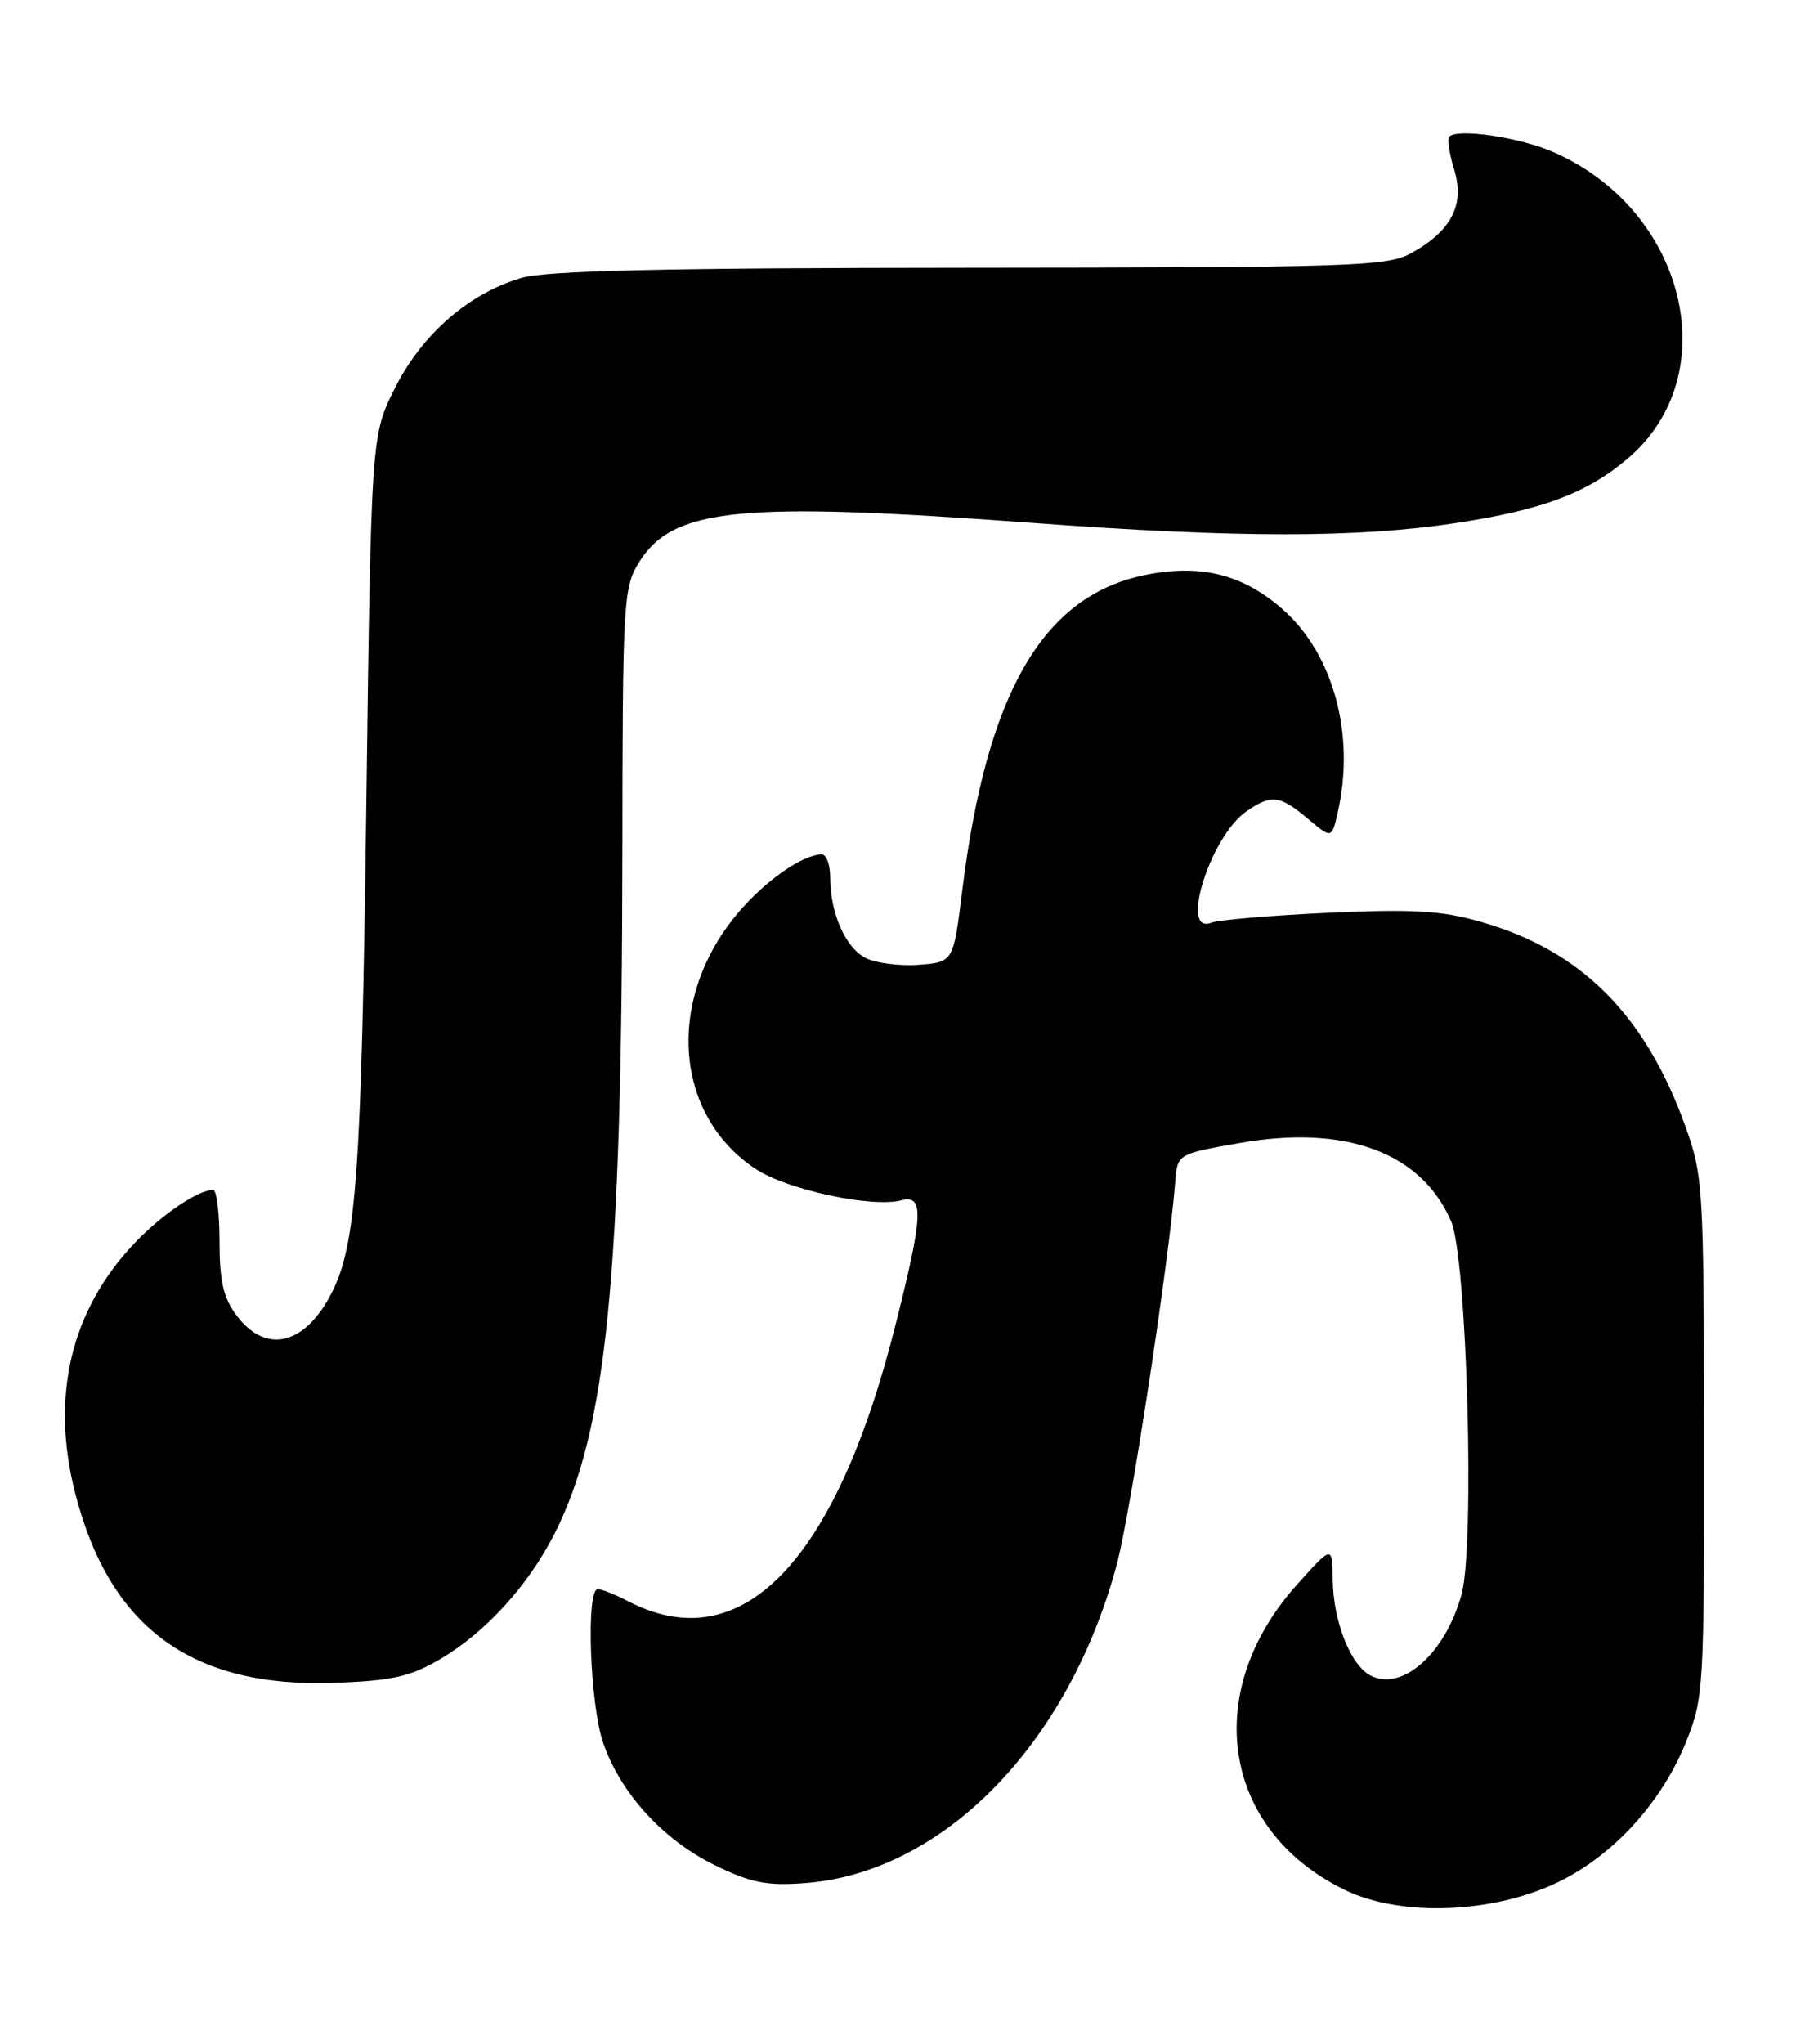 <?xml version="1.0" encoding="UTF-8" standalone="no"?>
<!DOCTYPE svg PUBLIC "-//W3C//DTD SVG 1.1//EN" "http://www.w3.org/Graphics/SVG/1.1/DTD/svg11.dtd" >
<svg xmlns="http://www.w3.org/2000/svg" xmlns:xlink="http://www.w3.org/1999/xlink" version="1.1" viewBox="0 0 225 256">
 <g >
 <path fill="currentColor"
d=" M 195.32 235.63 C 202.18 232.28 208.17 225.69 211.22 218.15 C 213.43 212.66 213.50 211.56 213.48 180.00 C 213.45 148.81 213.36 147.25 211.19 141.17 C 206.15 127.09 198.12 119.03 185.50 115.43 C 180.62 114.03 177.08 113.82 166.47 114.30 C 159.31 114.63 152.67 115.19 151.72 115.55 C 147.75 117.08 151.63 104.77 156.11 101.63 C 159.25 99.44 160.33 99.56 163.84 102.52 C 166.83 105.04 166.83 105.04 167.58 101.77 C 169.82 92.06 167.06 81.89 160.68 76.29 C 155.65 71.88 150.35 70.58 143.33 72.03 C 130.61 74.68 123.61 86.80 120.55 111.50 C 119.44 120.50 119.44 120.50 115.03 120.82 C 112.60 120.99 109.60 120.59 108.36 119.92 C 105.87 118.59 104.00 114.27 104.00 109.85 C 104.00 108.28 103.53 107.00 102.95 107.00 C 100.61 107.00 95.99 110.19 92.59 114.16 C 83.37 124.93 84.34 139.59 94.71 146.41 C 98.66 149.00 109.24 151.27 112.91 150.31 C 115.80 149.56 115.67 152.13 112.13 166.14 C 104.63 195.79 92.83 207.90 78.64 200.49 C 77.06 199.67 75.37 199.00 74.89 199.00 C 73.40 199.00 73.90 213.35 75.55 218.21 C 77.71 224.52 83.04 230.38 89.53 233.56 C 94.05 235.77 96.02 236.17 100.77 235.82 C 118.06 234.57 133.85 218.49 139.90 195.94 C 141.64 189.47 146.44 158.04 147.23 148.00 C 147.50 144.50 147.50 144.50 155.39 143.12 C 168.62 140.81 178.09 144.34 181.80 152.95 C 183.78 157.57 184.79 193.43 183.11 199.62 C 181.10 207.04 175.65 211.89 171.67 209.80 C 169.17 208.49 167.01 202.97 166.96 197.78 C 166.91 193.50 166.91 193.50 162.48 198.44 C 150.39 211.93 153.11 229.21 168.50 236.68 C 175.52 240.08 187.15 239.63 195.32 235.63 Z  M 55.15 207.76 C 60.81 204.44 66.18 198.55 69.48 192.04 C 76.01 179.16 77.92 159.94 77.97 106.62 C 78.00 75.41 78.10 73.57 80.02 70.47 C 84.27 63.59 92.51 62.76 129.50 65.49 C 154.91 67.37 169.93 67.38 182.33 65.51 C 193.16 63.87 198.77 61.78 203.89 57.45 C 216.31 46.95 211.20 26.16 194.43 18.97 C 190.22 17.17 182.60 16.06 181.56 17.11 C 181.29 17.38 181.57 19.24 182.18 21.25 C 183.54 25.65 181.82 28.95 176.74 31.73 C 173.76 33.36 169.33 33.50 121.50 33.53 C 82.99 33.55 68.41 33.89 65.29 34.81 C 58.72 36.76 52.90 41.82 49.50 48.55 C 46.50 54.50 46.50 54.50 45.89 101.00 C 45.28 147.03 44.64 155.93 41.51 161.98 C 38.13 168.51 33.27 169.61 29.60 164.68 C 27.98 162.50 27.50 160.40 27.50 155.43 C 27.50 151.90 27.14 149.00 26.70 149.00 C 24.83 149.00 20.24 152.10 16.86 155.67 C 8.87 164.07 6.31 174.85 9.42 186.99 C 13.75 203.90 24.08 211.41 42.07 210.73 C 49.17 210.46 51.41 209.95 55.15 207.76 Z "/>
</g>
</svg>